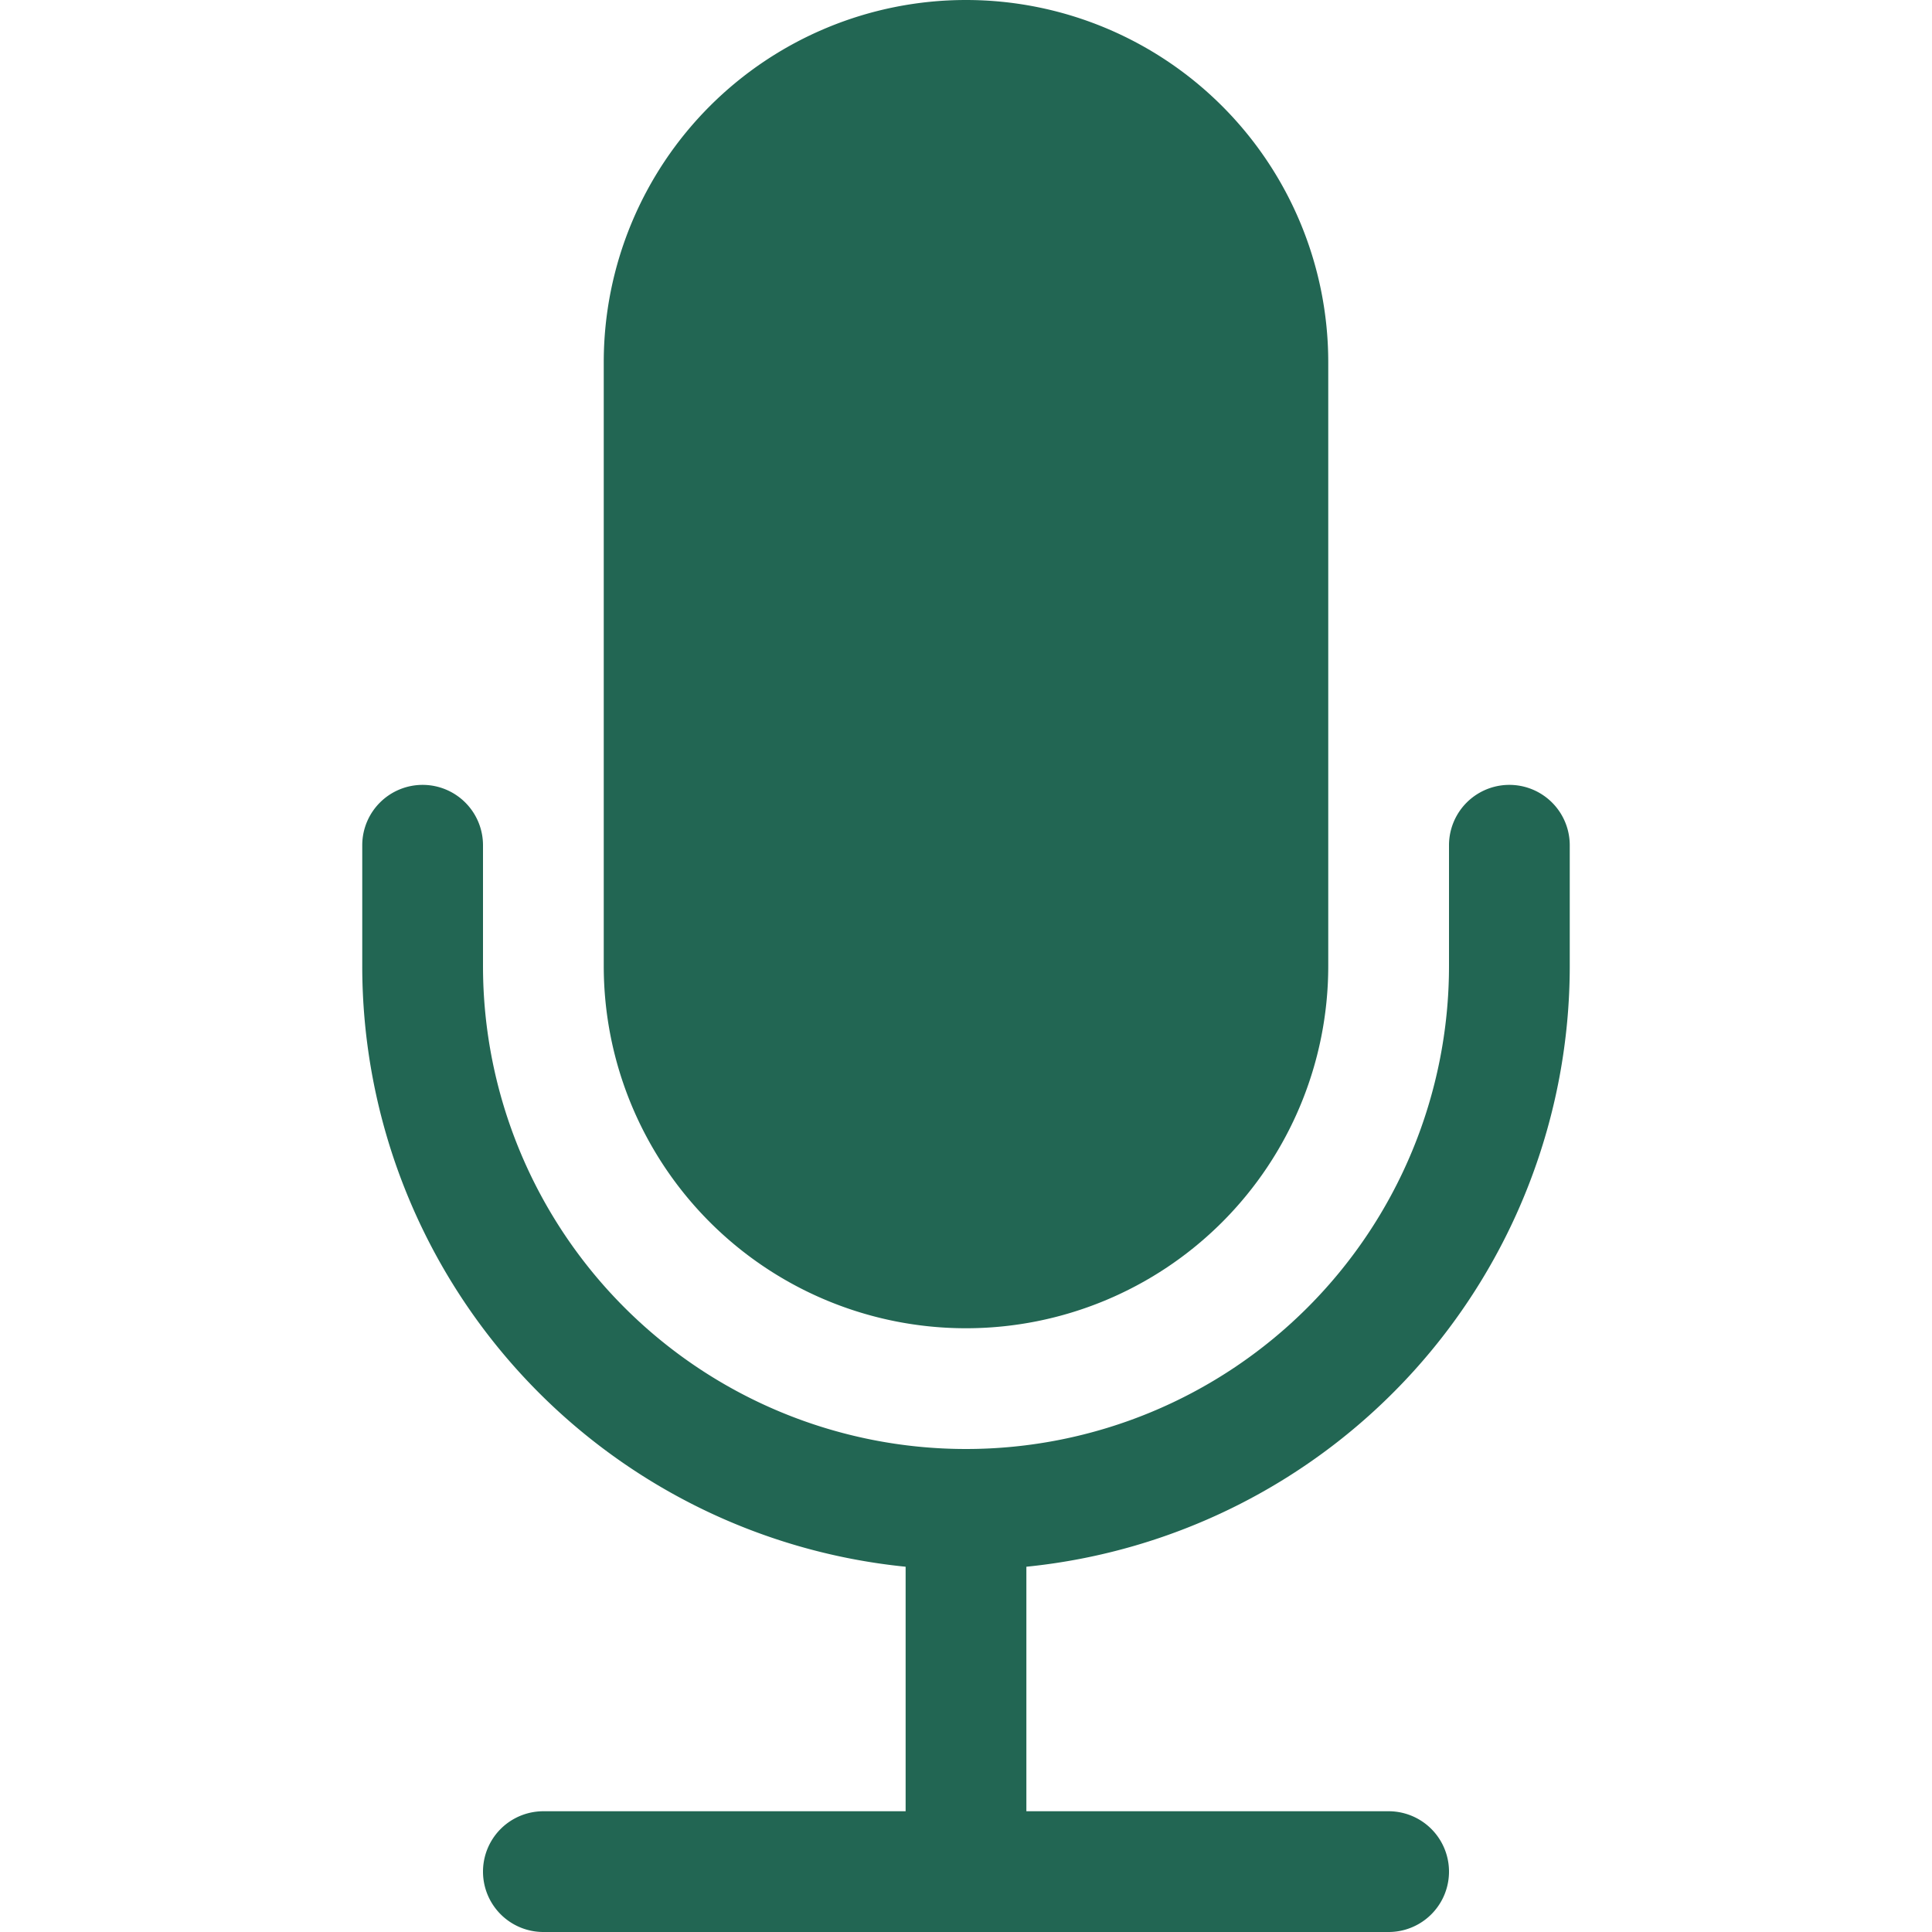 <svg class="bi bi-mic-fill" width="1em" height="1em" viewBox="0 0 16 16" fill="#226653" xmlns="http://www.w3.org/2000/svg">
  <path d="M5 3a3 3 0 0 1 6 0v5a3 3 0 0 1-6 0V3z"/>
  <path fill-rule="evenodd" d="M3.5 6.5A.5.5 0 0 1 4 7v1a4 4 0 0 0 8 0V7a.5.5 0 0 1 1 0v1a5 5 0 0 1-4.5 4.975V15h3a.5.5 0 0 1 0 1h-7a.5.5 0 0 1 0-1h3v-2.025A5 5 0 0 1 3 8V7a.5.5 0 0 1 .5-.5z" clip-rule="evenodd"/>
</svg>
